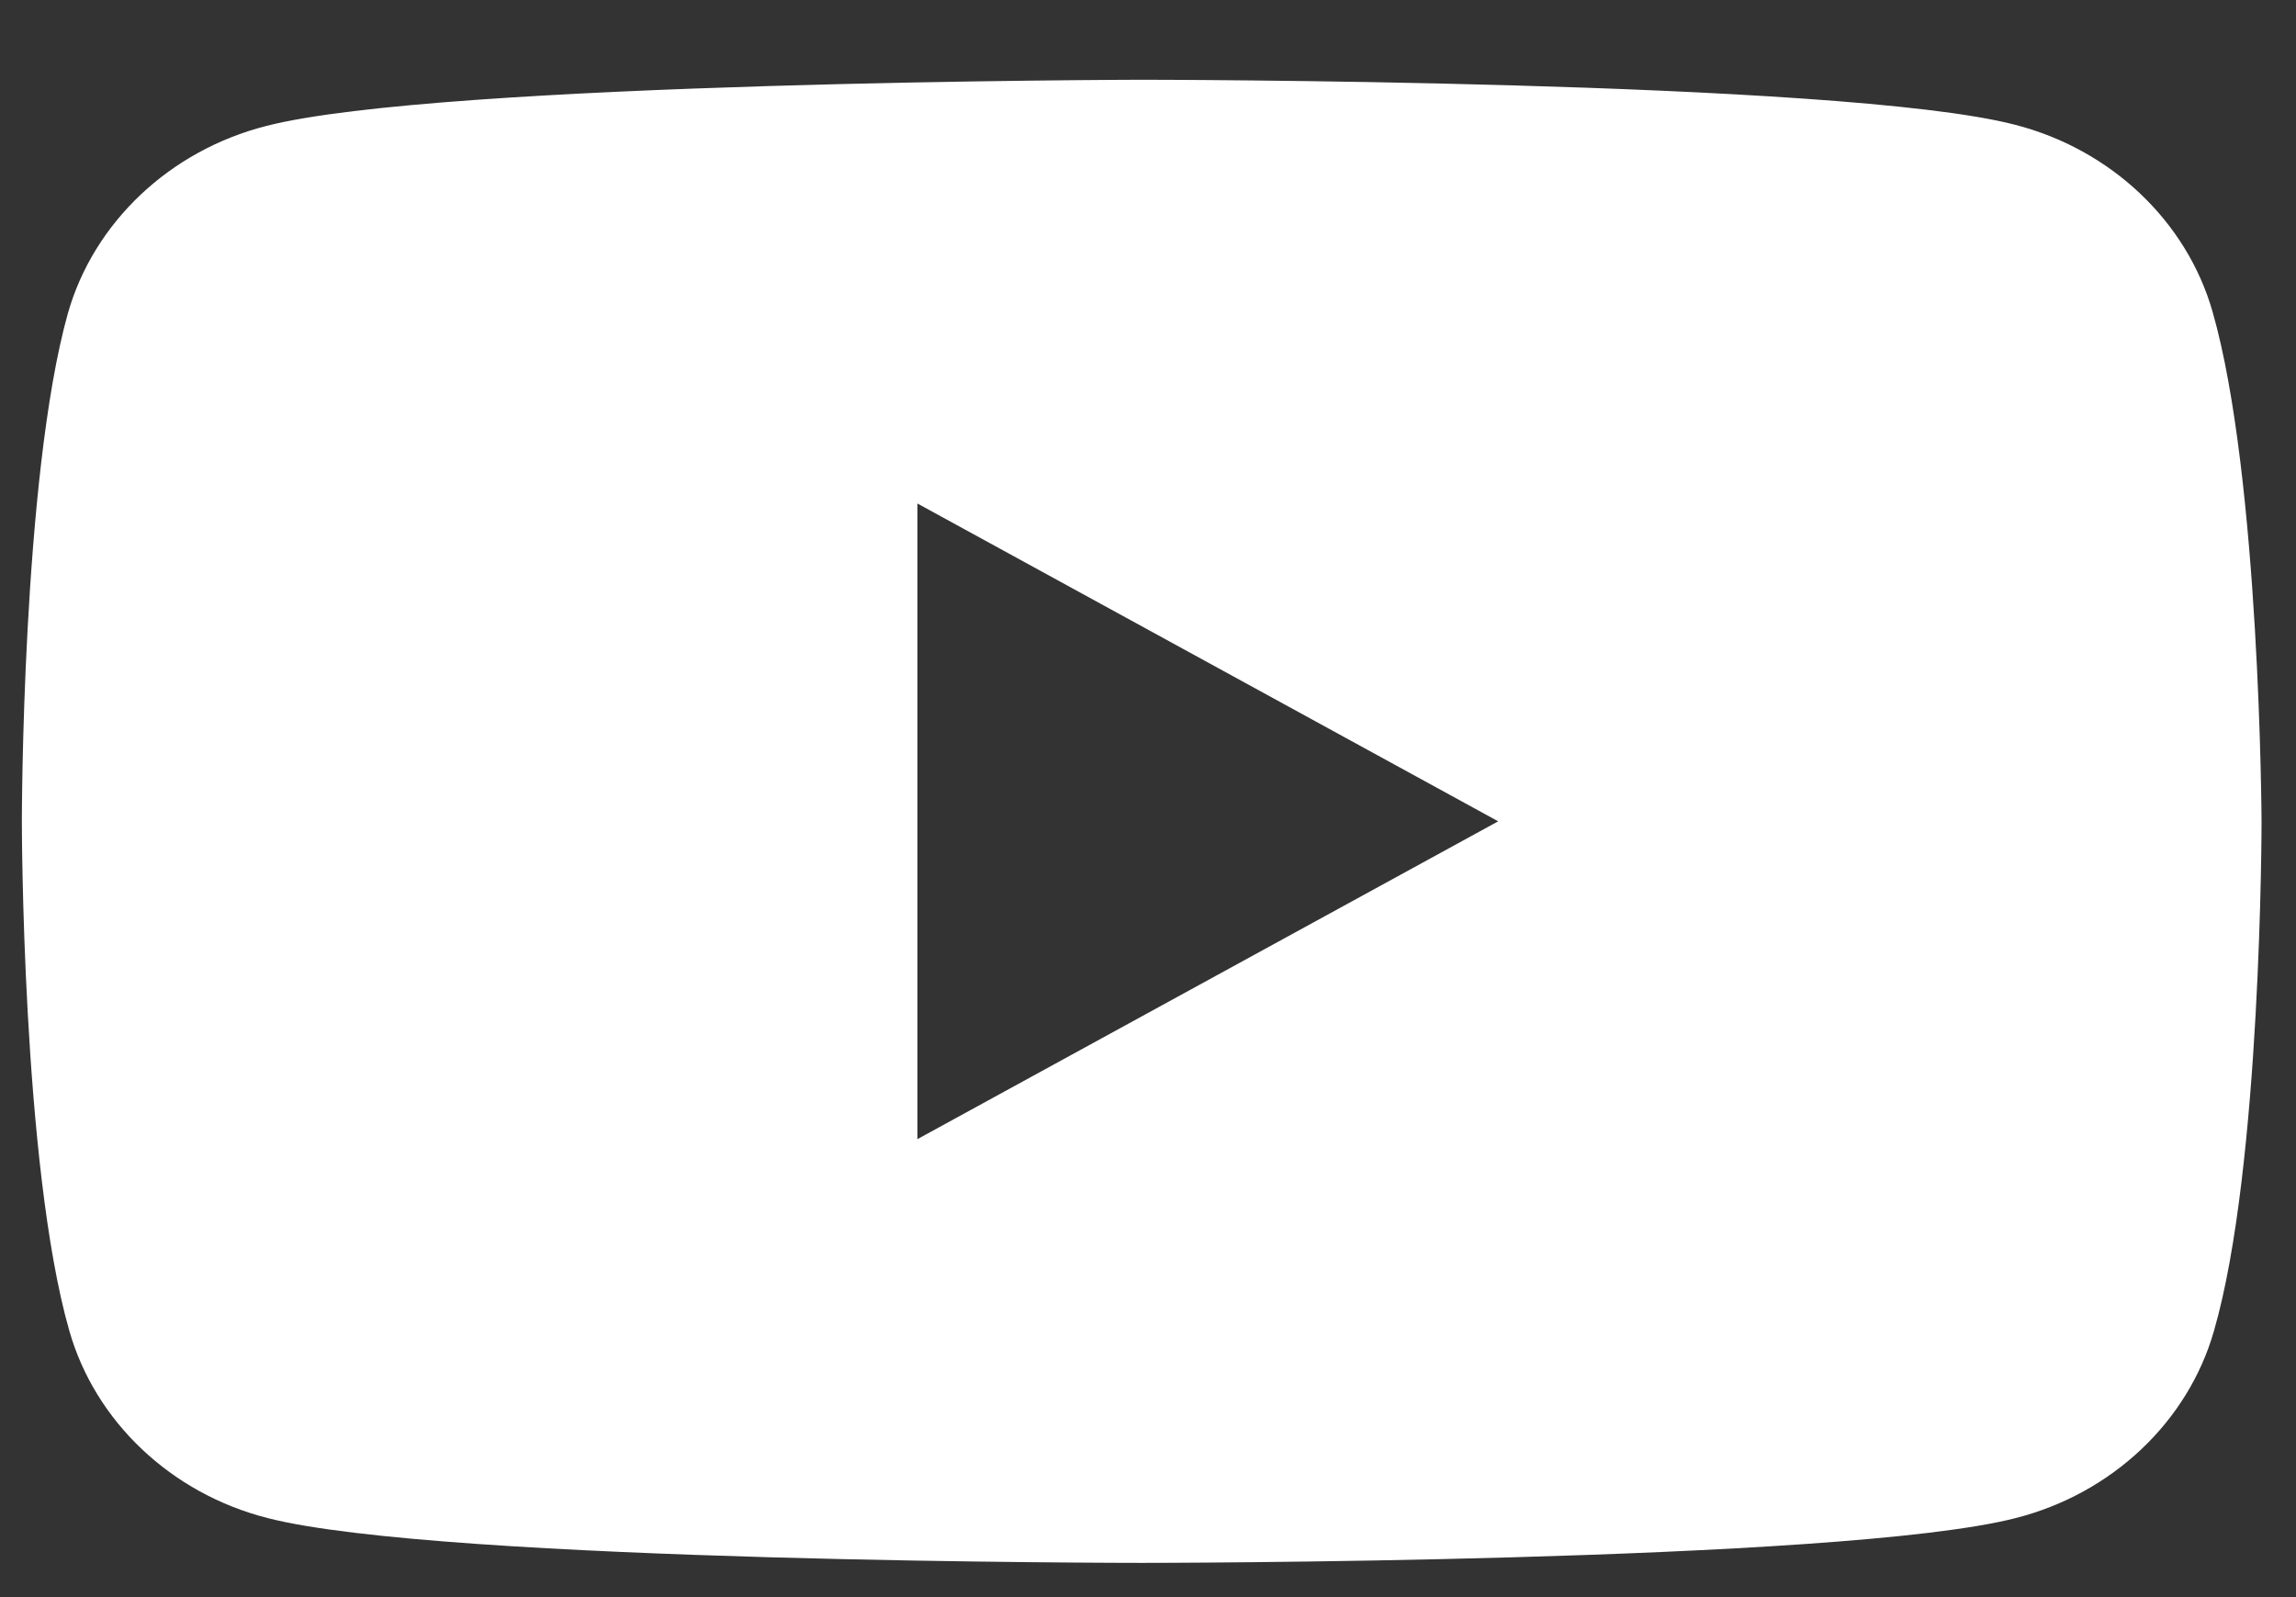 <svg width="23" height="16" viewBox="0 0 23 16" fill="none" xmlns="http://www.w3.org/2000/svg">
<rect x="0" y="0" width="23" height="16" fill="#333333" stroke="none"/>
<path fill-rule="evenodd" clip-rule="evenodd" d="M20.178 1.248C21.143 1.493 21.906 2.214 22.165 3.126C22.64 4.786 22.655 8.228 22.655 8.228C22.655 8.228 22.655 11.684 22.179 13.33C21.92 14.242 21.157 14.963 20.192 15.208C18.45 15.657 11.437 15.657 11.437 15.657C11.437 15.657 4.424 15.657 2.681 15.208C1.716 14.963 0.953 14.242 0.694 13.33C0.219 11.67 0.219 8.228 0.219 8.228C0.219 8.228 0.219 4.786 0.68 3.139C0.939 2.228 1.702 1.507 2.667 1.262C4.409 0.813 11.422 0.799 11.422 0.799C11.422 0.799 18.435 0.799 20.178 1.248ZM15.008 8.228L9.19 11.412V5.044L15.008 8.228Z" fill="white"/>
</svg>
